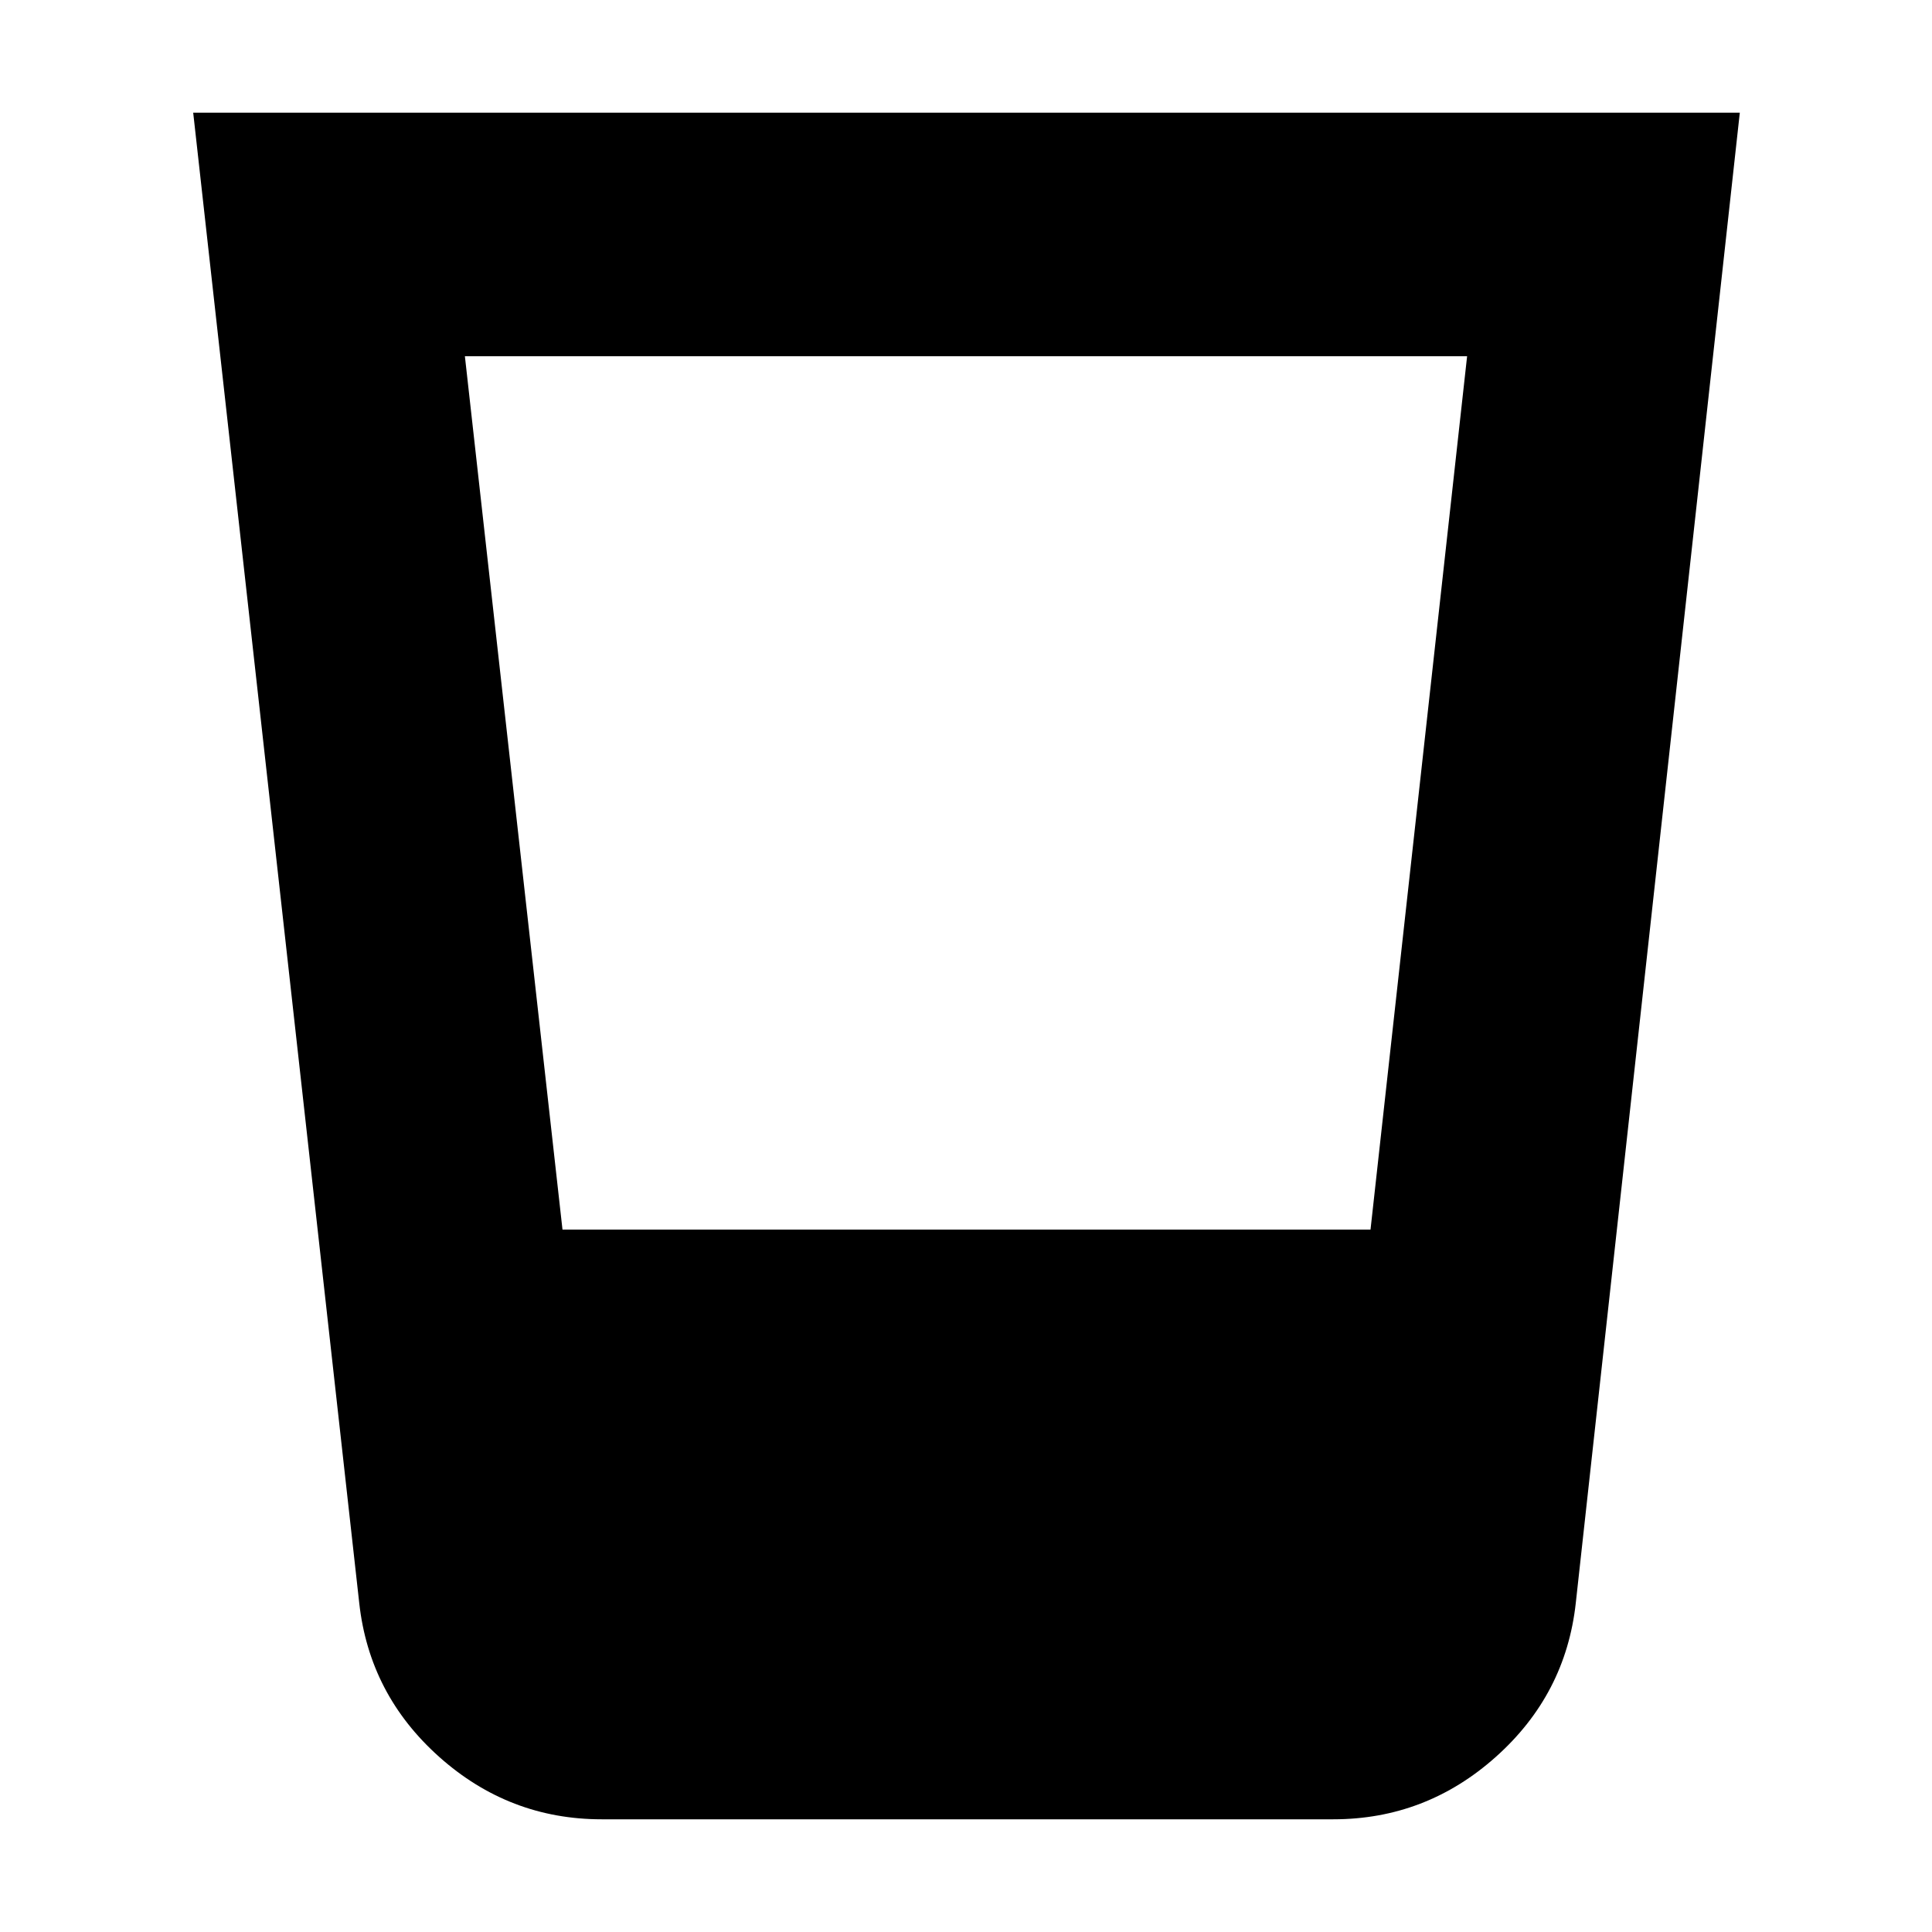 <svg xmlns="http://www.w3.org/2000/svg" height="24" viewBox="0 -960 960 960" width="24"><path d="M299-56q-46 0-80.75-31t-39.75-76.5L96-904h768.5L783-163.5Q778-118 743.25-87T662.5-56H299Zm-19.5-293H681l48-434H231l48.5 434Z"/></svg>